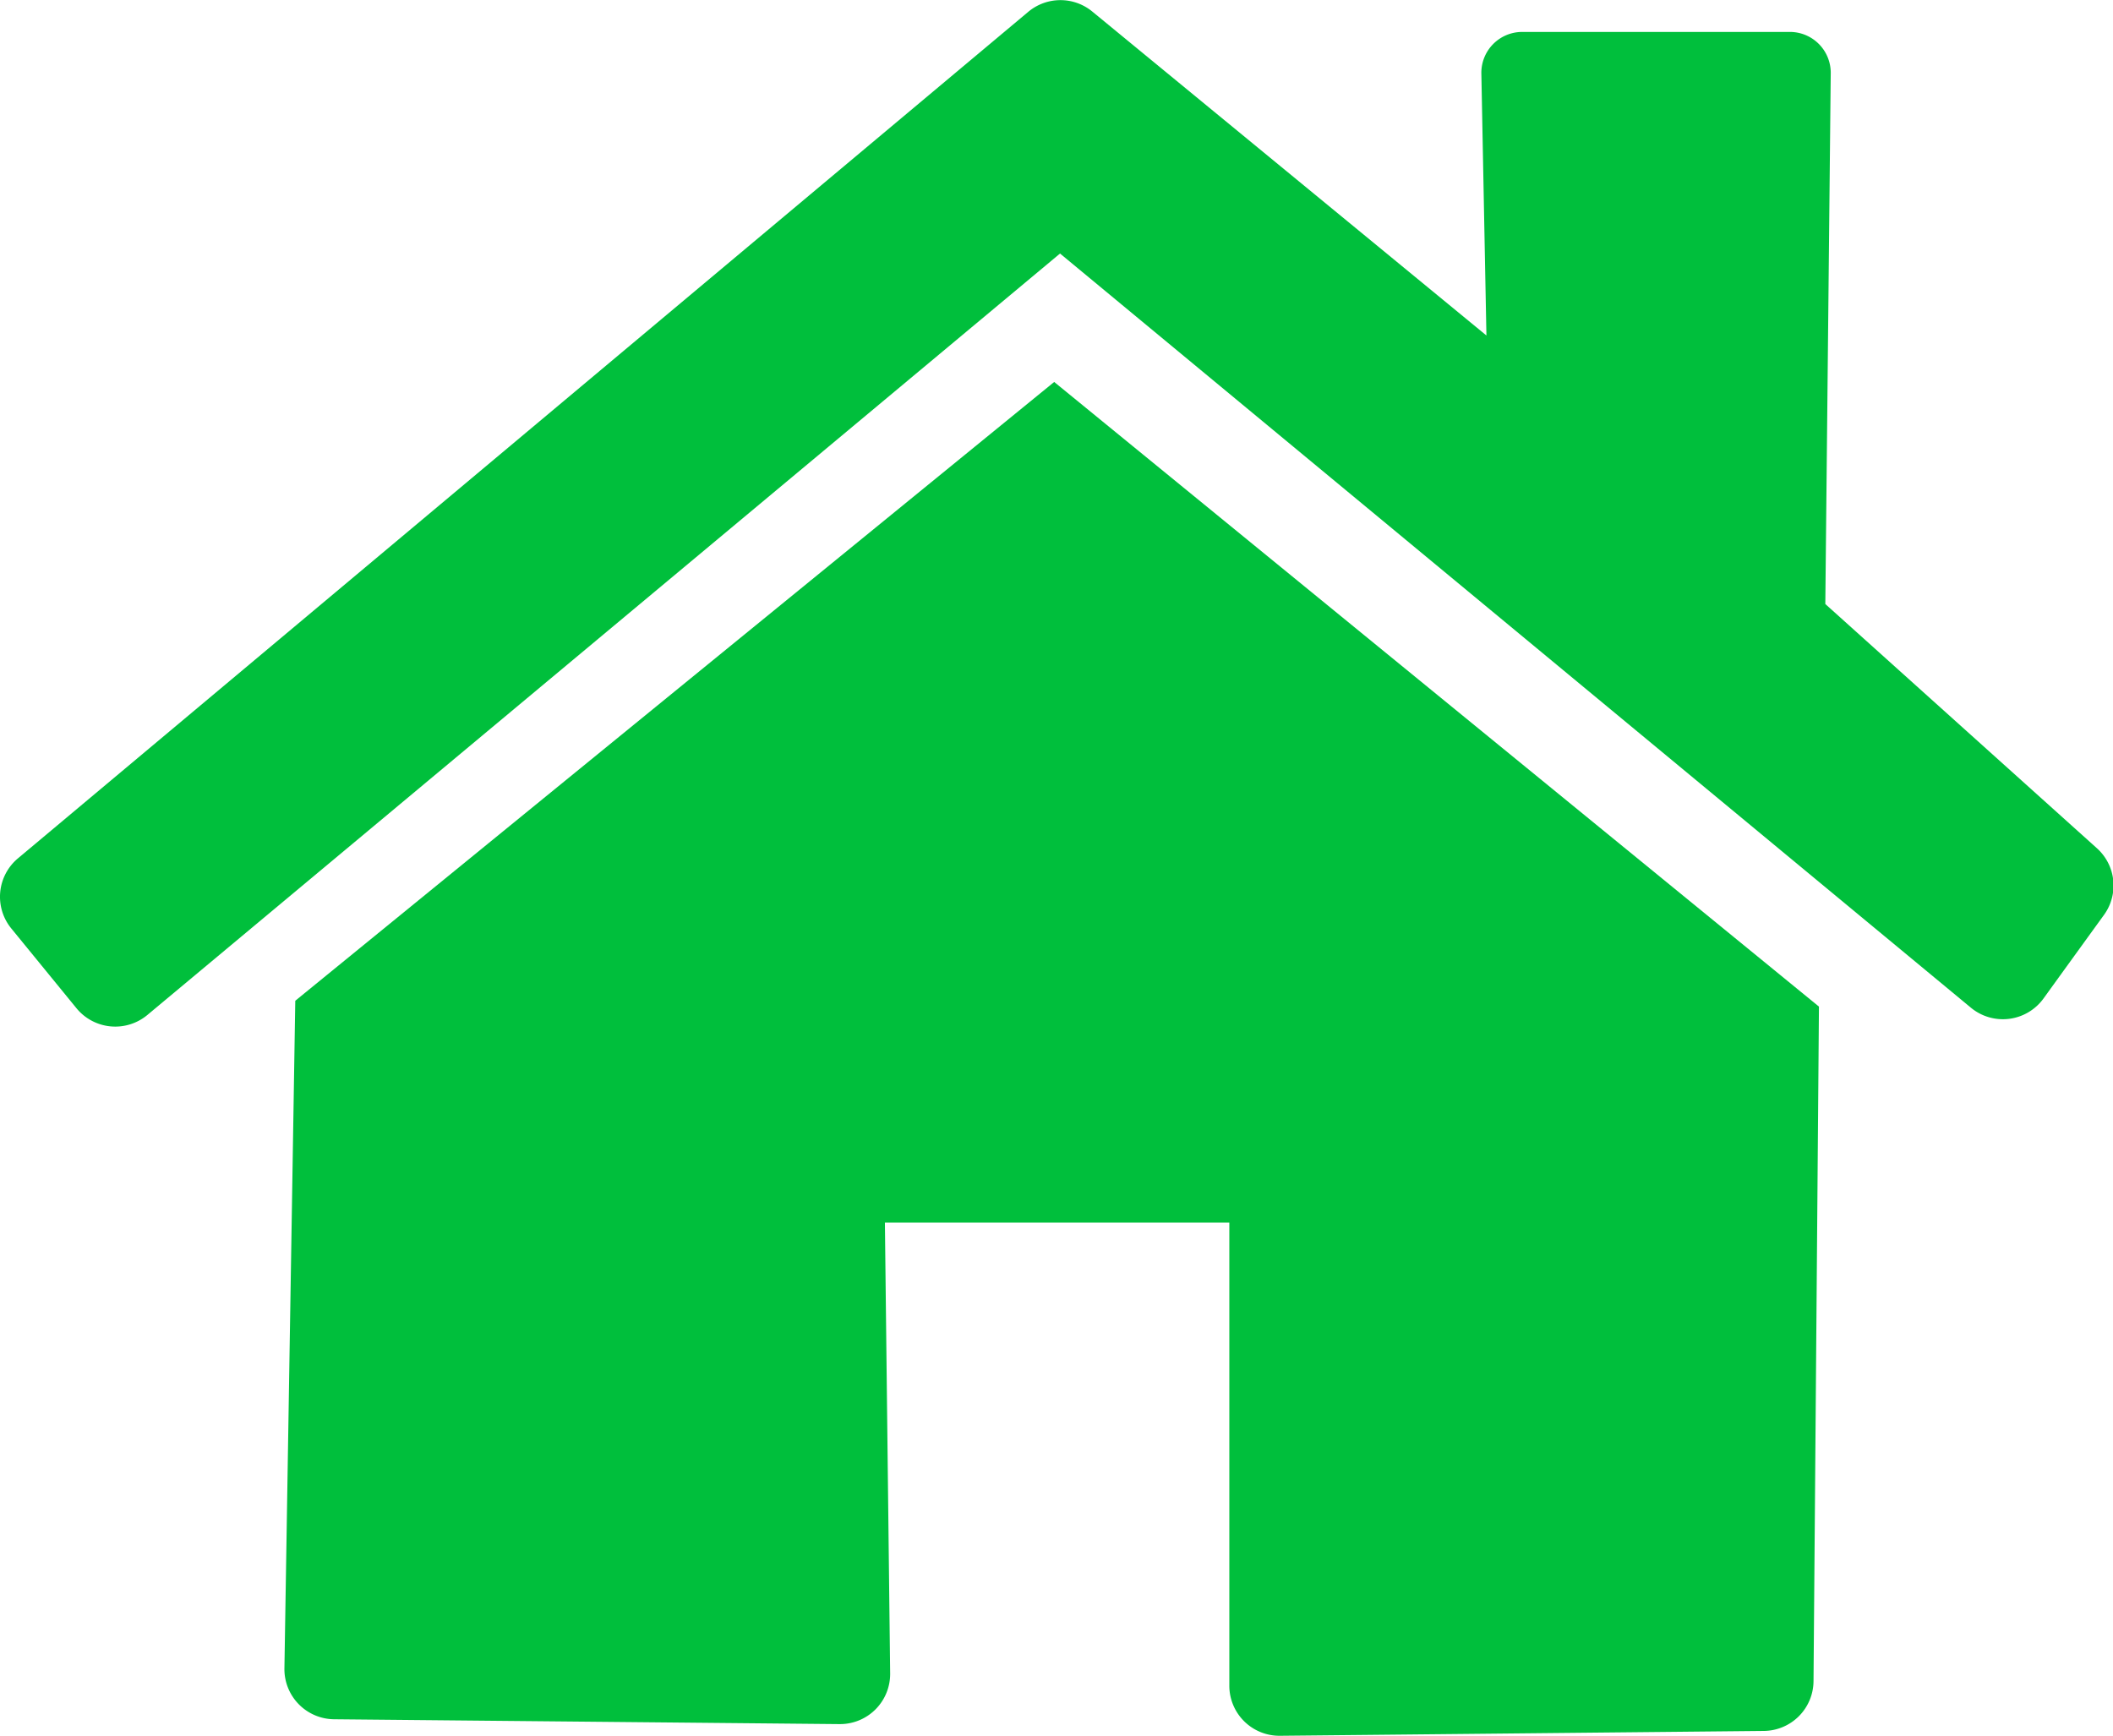 <svg id="Layer_2" data-name="Layer 2" xmlns="http://www.w3.org/2000/svg" viewBox="0 0 361.95 297.34"><defs><style>.cls-1{fill:#00bf3c;}</style></defs><title>home2</title><path class="cls-1" d="M9.26,154,182.31,9a8.59,8.59,0,0,1,11-.05l67.5,55.48-.87-44.92a7,7,0,0,1,7-7.08h45.9a7,7,0,0,1,6.95,7l-.93,91,46.53,41.84a8.58,8.58,0,0,1,1.21,11.41q-5.19,7.16-10.37,14.33a8.59,8.59,0,0,1-12.43,1.57L187.77,50.39,31.44,180.82a8.59,8.59,0,0,1-12.16-1.16L8.12,166A8.58,8.58,0,0,1,9.26,154Z" transform="translate(-6.19 -6.96)"/><path class="cls-1" d="M56.77,178.39,54.91,292.75a8.59,8.59,0,0,0,8.5,8.72l86.59.83a8.59,8.59,0,0,0,8.67-8.68l-.9-77.23h59v79.33a8.58,8.58,0,0,0,8.67,8.58l82.9-.83a8.59,8.59,0,0,0,8.5-8.51l.93-115.57-131-107Z" transform="translate(-6.19 -6.96)"/></svg>